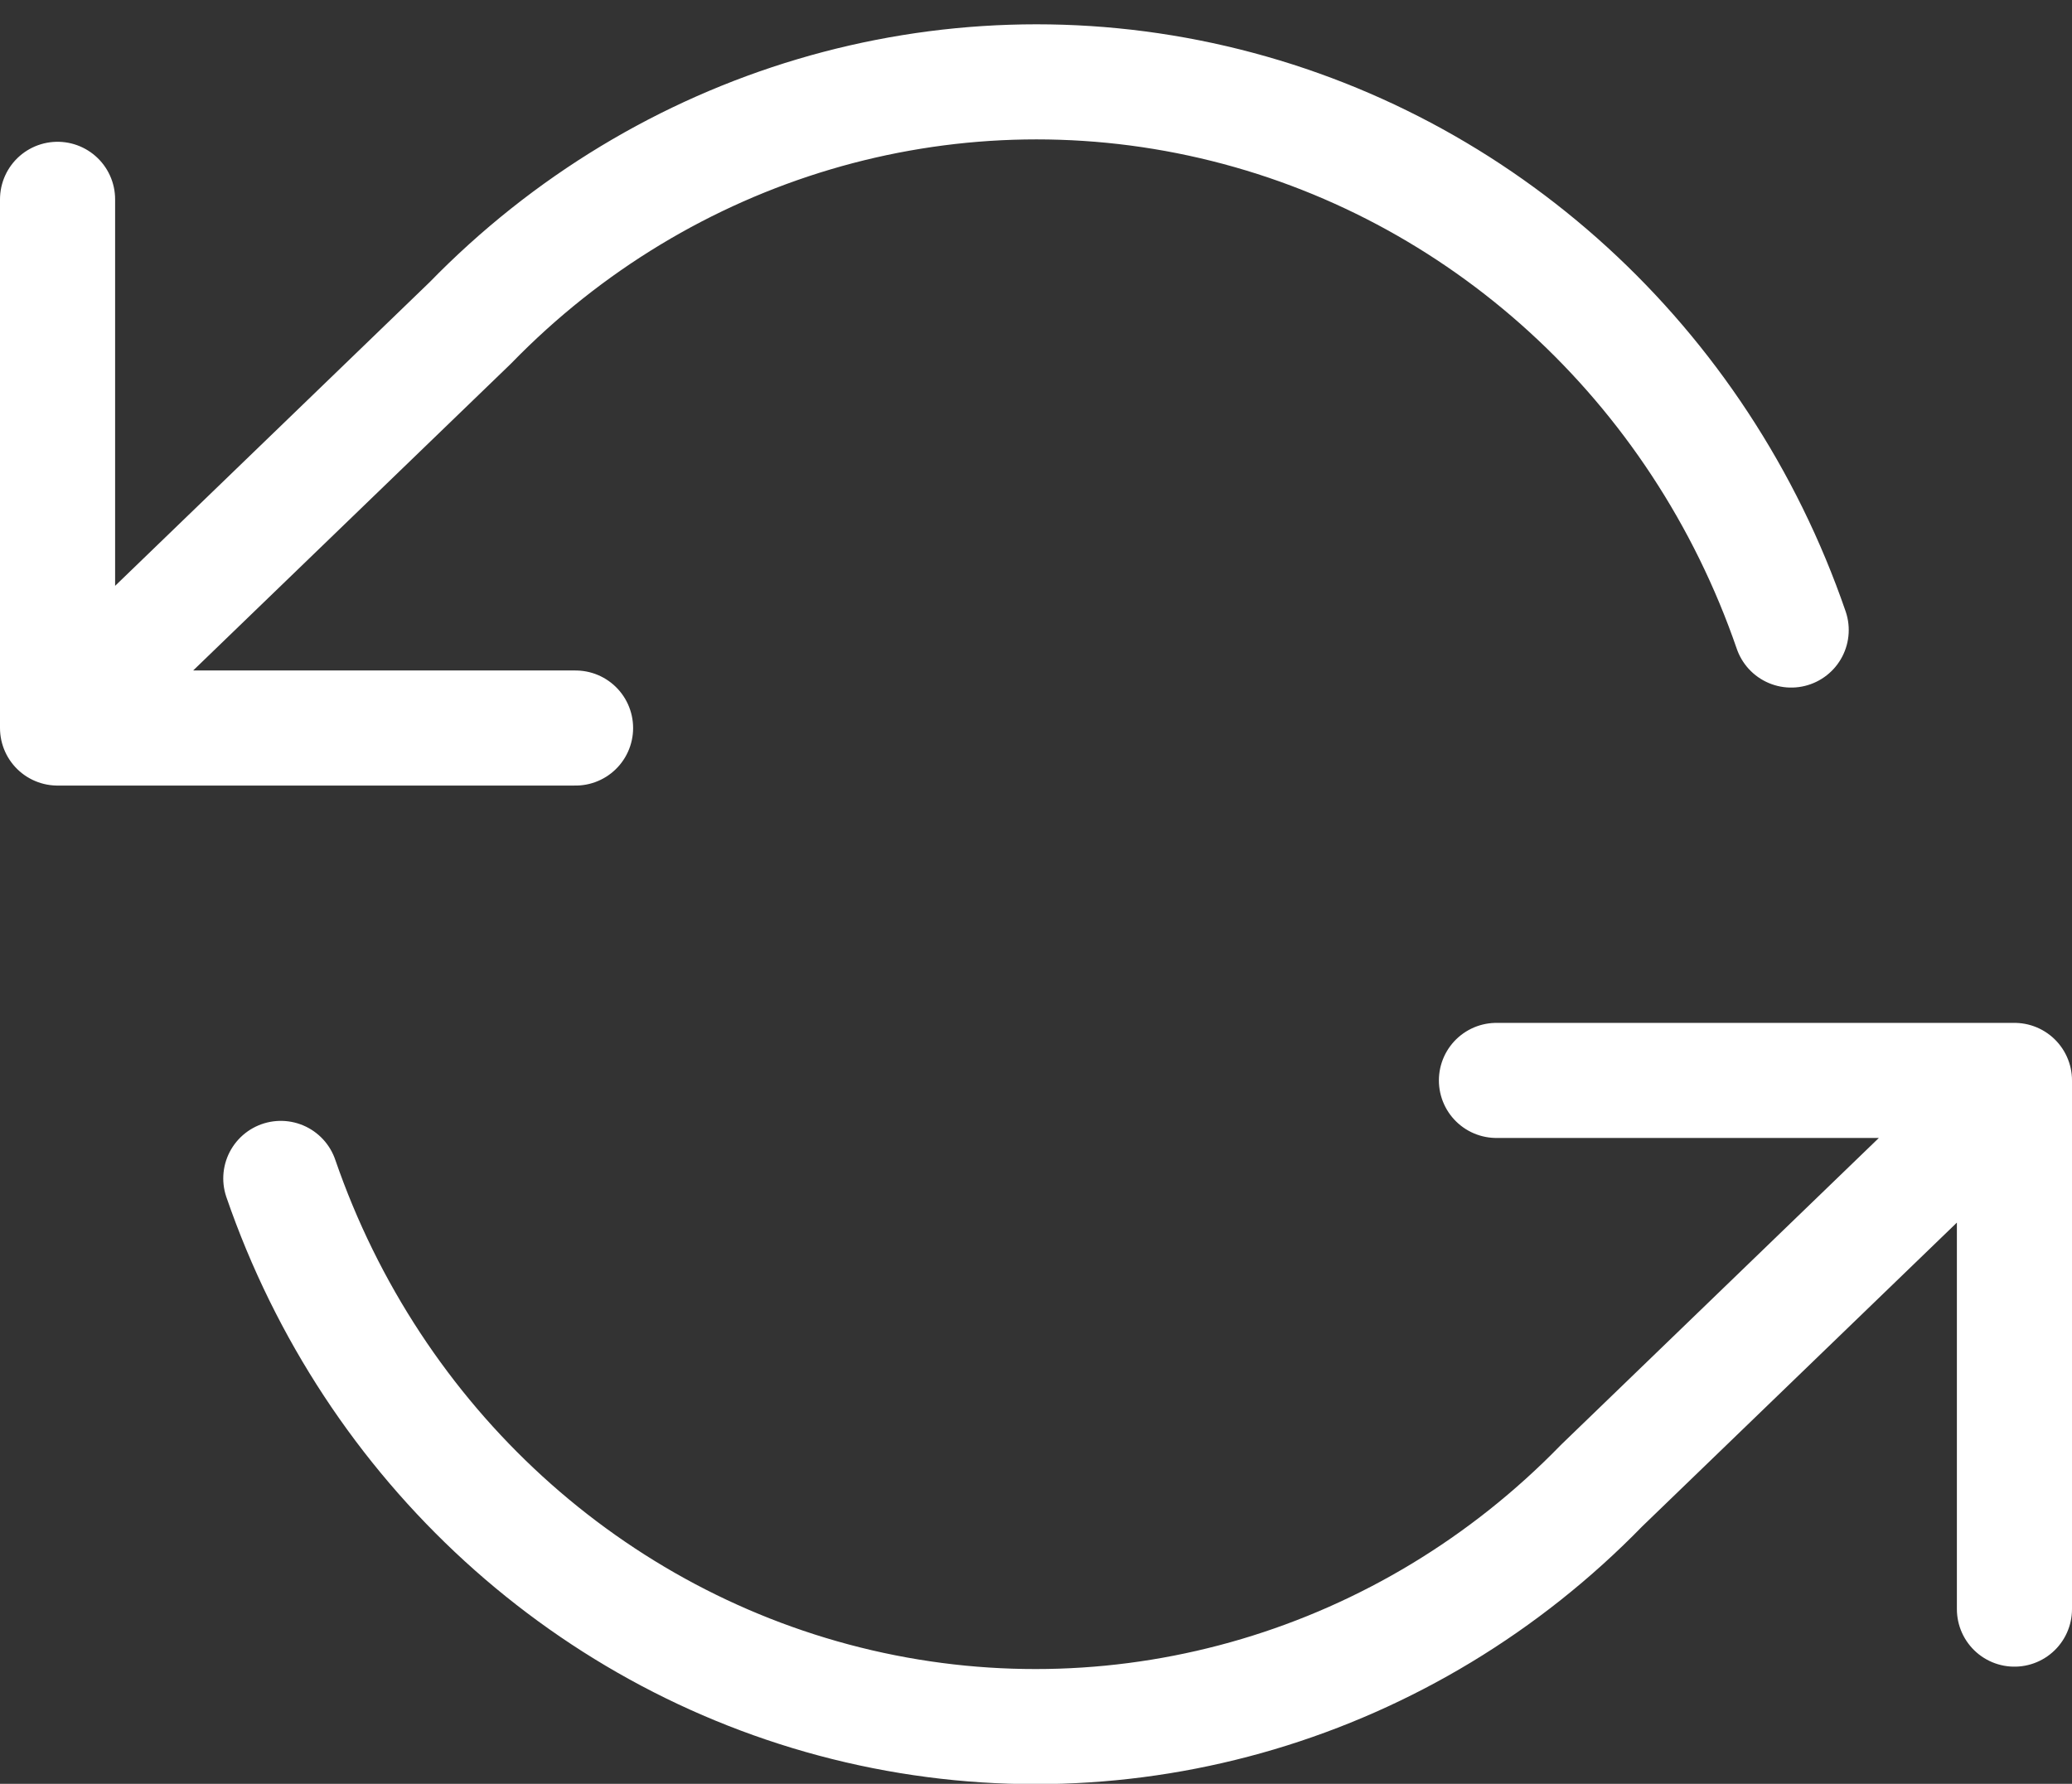 <?xml version="1.0" encoding="UTF-8"?>
<svg width="36px" height="31px" viewBox="0 0 36 31" version="1.1" xmlns="http://www.w3.org/2000/svg" xmlns:xlink="http://www.w3.org/1999/xlink">
    <rect x="0" y="0" width="36" height="31" fill="#333333" stroke="none"/>
    <!-- Generator: Sketch 57.1 (83088) - https://sketch.com -->
    <title>svg/white/icon / refresh-ccw</title>
    <desc>Created with Sketch.</desc>
    <g id="**-Sticker-Sheets" stroke="none" stroke-width="1" fill="none" fill-rule="evenodd" stroke-linecap="round" stroke-linejoin="round">
        <g id="sticker-sheet--all--page-5" transform="translate(-863, -1639)" stroke="#FFFFFF" stroke-width="2">
            <g id="icon-preview-row-copy-207" transform="translate(0, 1612)">
                <g id="Icon-Row">
                    <g id="icon-/-refresh-ccw" transform="translate(857, 18.214)">
                        <path d="M7,12.25 L7,21.438 L16,21.438 M41,36.75 L41,27.562 L32,27.562 M37.121,19.735 C35.528,15.108 31.736,11.644 27.078,10.561 C22.42,9.478 17.547,10.927 14.171,14.398 L7,21.323 M41,27.677 L33.829,34.602 C30.453,38.073 25.58,39.522 20.922,38.439 C16.264,37.356 12.472,33.892 10.879,29.265" id="Combined-Shape"></path>
                    </g>
                </g>
            </g>
        </g>
    </g>
</svg>